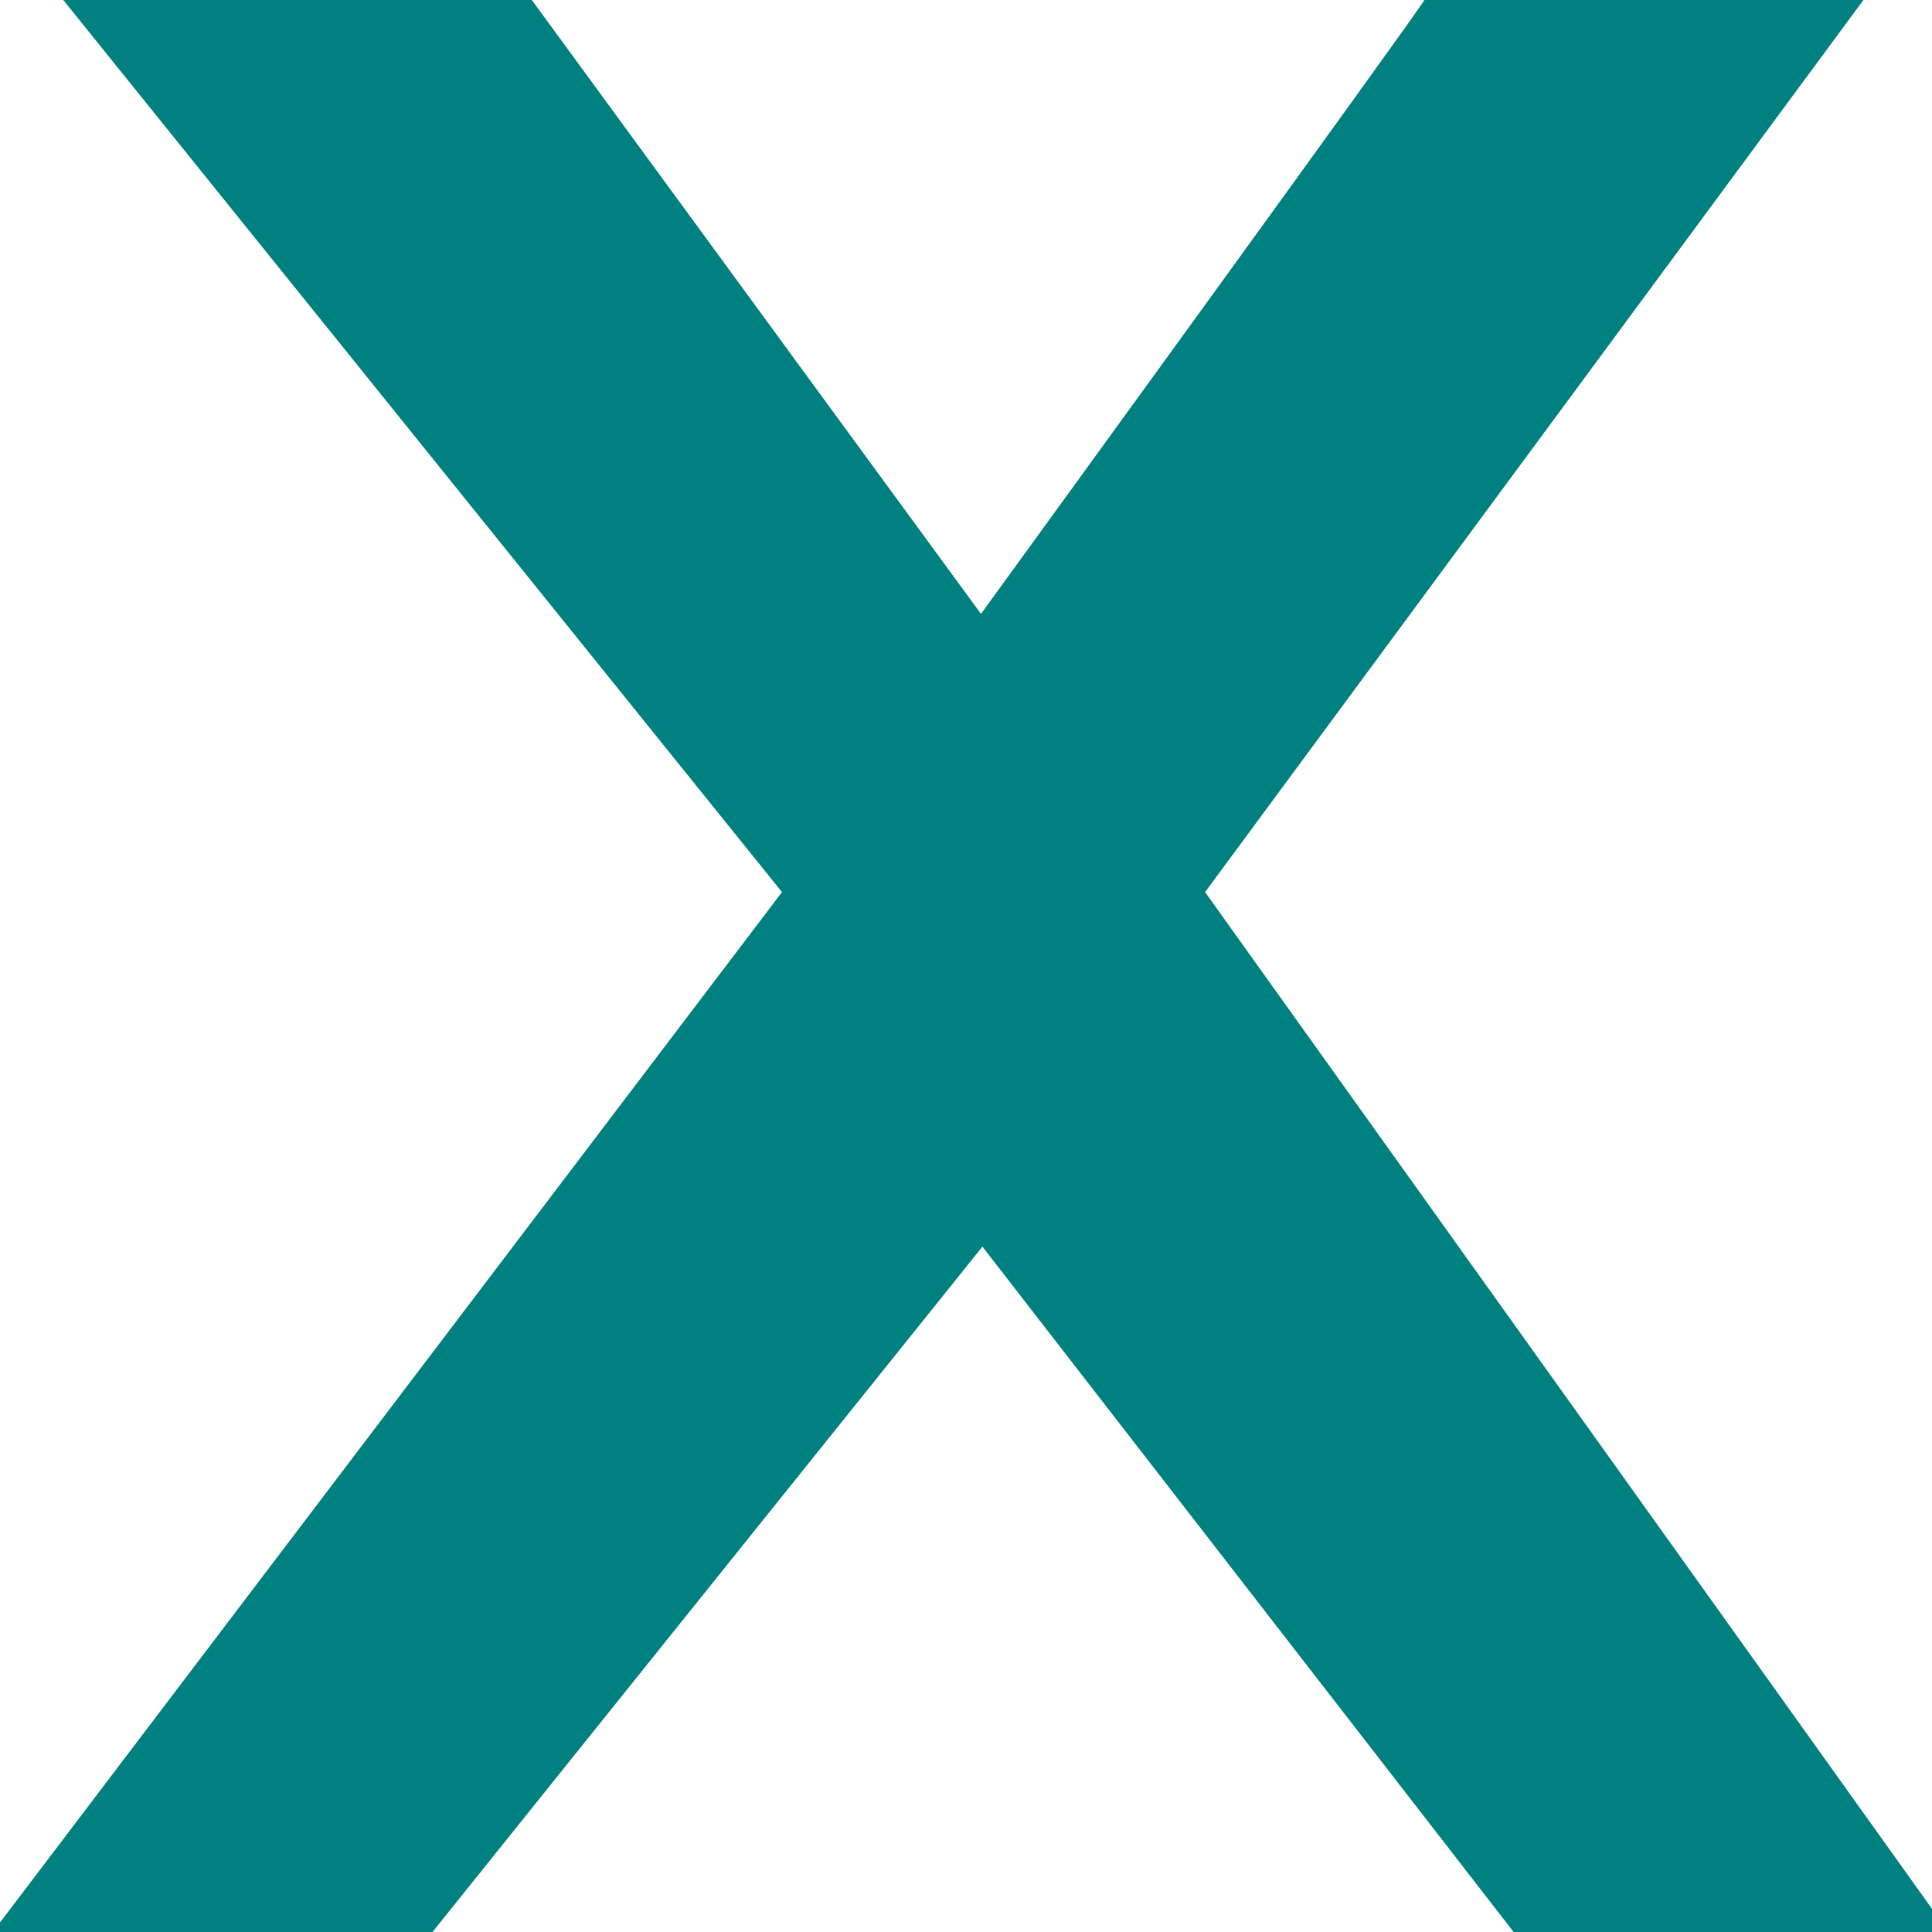 <?xml version="1.0" encoding="UTF-8" standalone="no"?>
<!DOCTYPE svg PUBLIC "-//W3C//DTD SVG 1.0//EN" "http://www.w3.org/TR/2001/REC-SVG-20010904/DTD/svg10.dtd">
<!-- Created with Inkscape (http://www.inkscape.org/) by Marsupilami -->
<svg
   xmlns="http://www.w3.org/2000/svg"
   version="1"
   width="100%"
   height="100%"
   viewBox="0 0 400 400"
   id="svg3381">
  <path style="fill: teal; fill-rule: nonzero; stroke: none; fill-opacity: 1" d="M 13.1 0 L 110.1 0 L 203.1 127.1 C 203.1 127.1 295.2 0.3 294.9 0 L 385.8 0 L 249.5 184.7 L 404 400.8 C 355.5 400.8 314 400.8 314 400.8 L 203.4 258.1 L 88.9 400.8 L -2.1 400.8 L 161.9 184.7 L 13.1 0"
     id="path2570" />
  <path
     d="M 71.1 6.2 C 70.5 6.2 70 6.7 70 7.3 C 70 7.9 70.5 8.3 71.1 8.3 C 71.7 8.3 72.1 7.9 72.1 7.3 C 72.1 6.7 71.7 6.2 71.1 6.2 z M 71.1 6 C 71.8 6 72.3 6.6 72.3 7.3 C 72.3 8 71.8 8.5 71.1 8.5 C 70.4 8.5 69.8 8 69.8 7.3 C 69.8 6.6 70.4 6 71.1 6"
     id="path2574"
     style="fill: teal; fill-rule: nonzero; stroke: none; fill-opacity: 1" />
    <defs id="defs3383">
        </defs>
    <path style="fill: teal; fill-rule: evenodd; stroke: none; fill-opacity: 1" id="path2562" d="M 70.6 6.6 L 71.2 6.6 C 71.2 6.6 71.2 6.6 71.3 6.6 C 71.3 6.6 71.4 6.6 71.4 6.6 C 71.4 6.6 71.5 6.6 71.5 6.6 C 71.5 6.7 71.6 6.7 71.6 6.8 C 71.6 6.8 71.6 6.8 71.6 6.9 C 71.6 6.9 71.6 6.9 71.6 7 C 71.6 7 71.6 7 71.6 7.1 C 71.6 7.1 71.6 7.1 71.6 7.1 C 71.6 7.2 71.6 7.2 71.6 7.2 C 71.5 7.2 71.5 7.3 71.5 7.3 C 71.5 7.3 71.4 7.3 71.4 7.3 C 71.4 7.3 71.3 7.4 71.3 7.4 C 71.3 7.4 71.3 7.4 71.3 7.4 L 71.7 8 L 71.5 8 L 71.1 7.4 L 70.8 7.4 L 70.8 8 L 70.6 8 L 70.6 6.6 z M 70.8 6.7 L 71.1 6.7 C 71.1 6.7 71.2 6.7 71.3 6.7 C 71.3 6.8 71.3 6.8 71.4 6.8 C 71.4 6.8 71.4 6.8 71.4 6.8 C 71.4 6.8 71.4 6.8 71.4 6.8 C 71.4 6.9 71.4 6.9 71.5 6.9 C 71.5 6.9 71.5 6.9 71.5 7 C 71.5 7 71.5 7 71.5 7 C 71.5 7 71.5 7 71.4 7.1 C 71.4 7.1 71.4 7.1 71.4 7.1 C 71.4 7.1 71.4 7.2 71.4 7.2 C 71.3 7.2 71.3 7.2 71.3 7.2 C 71.3 7.2 71.2 7.2 71.2 7.2 C 71.2 7.2 71.1 7.2 71.1 7.2 C 71.1 7.2 70.8 7.2 70.8 7.2 L 70.8 6.7"/>
    <radialGradient id="7kk8agld"/>
</svg>
<!-- version: 20090314, original size: 72.95385 14.87295, border: 3% -->
